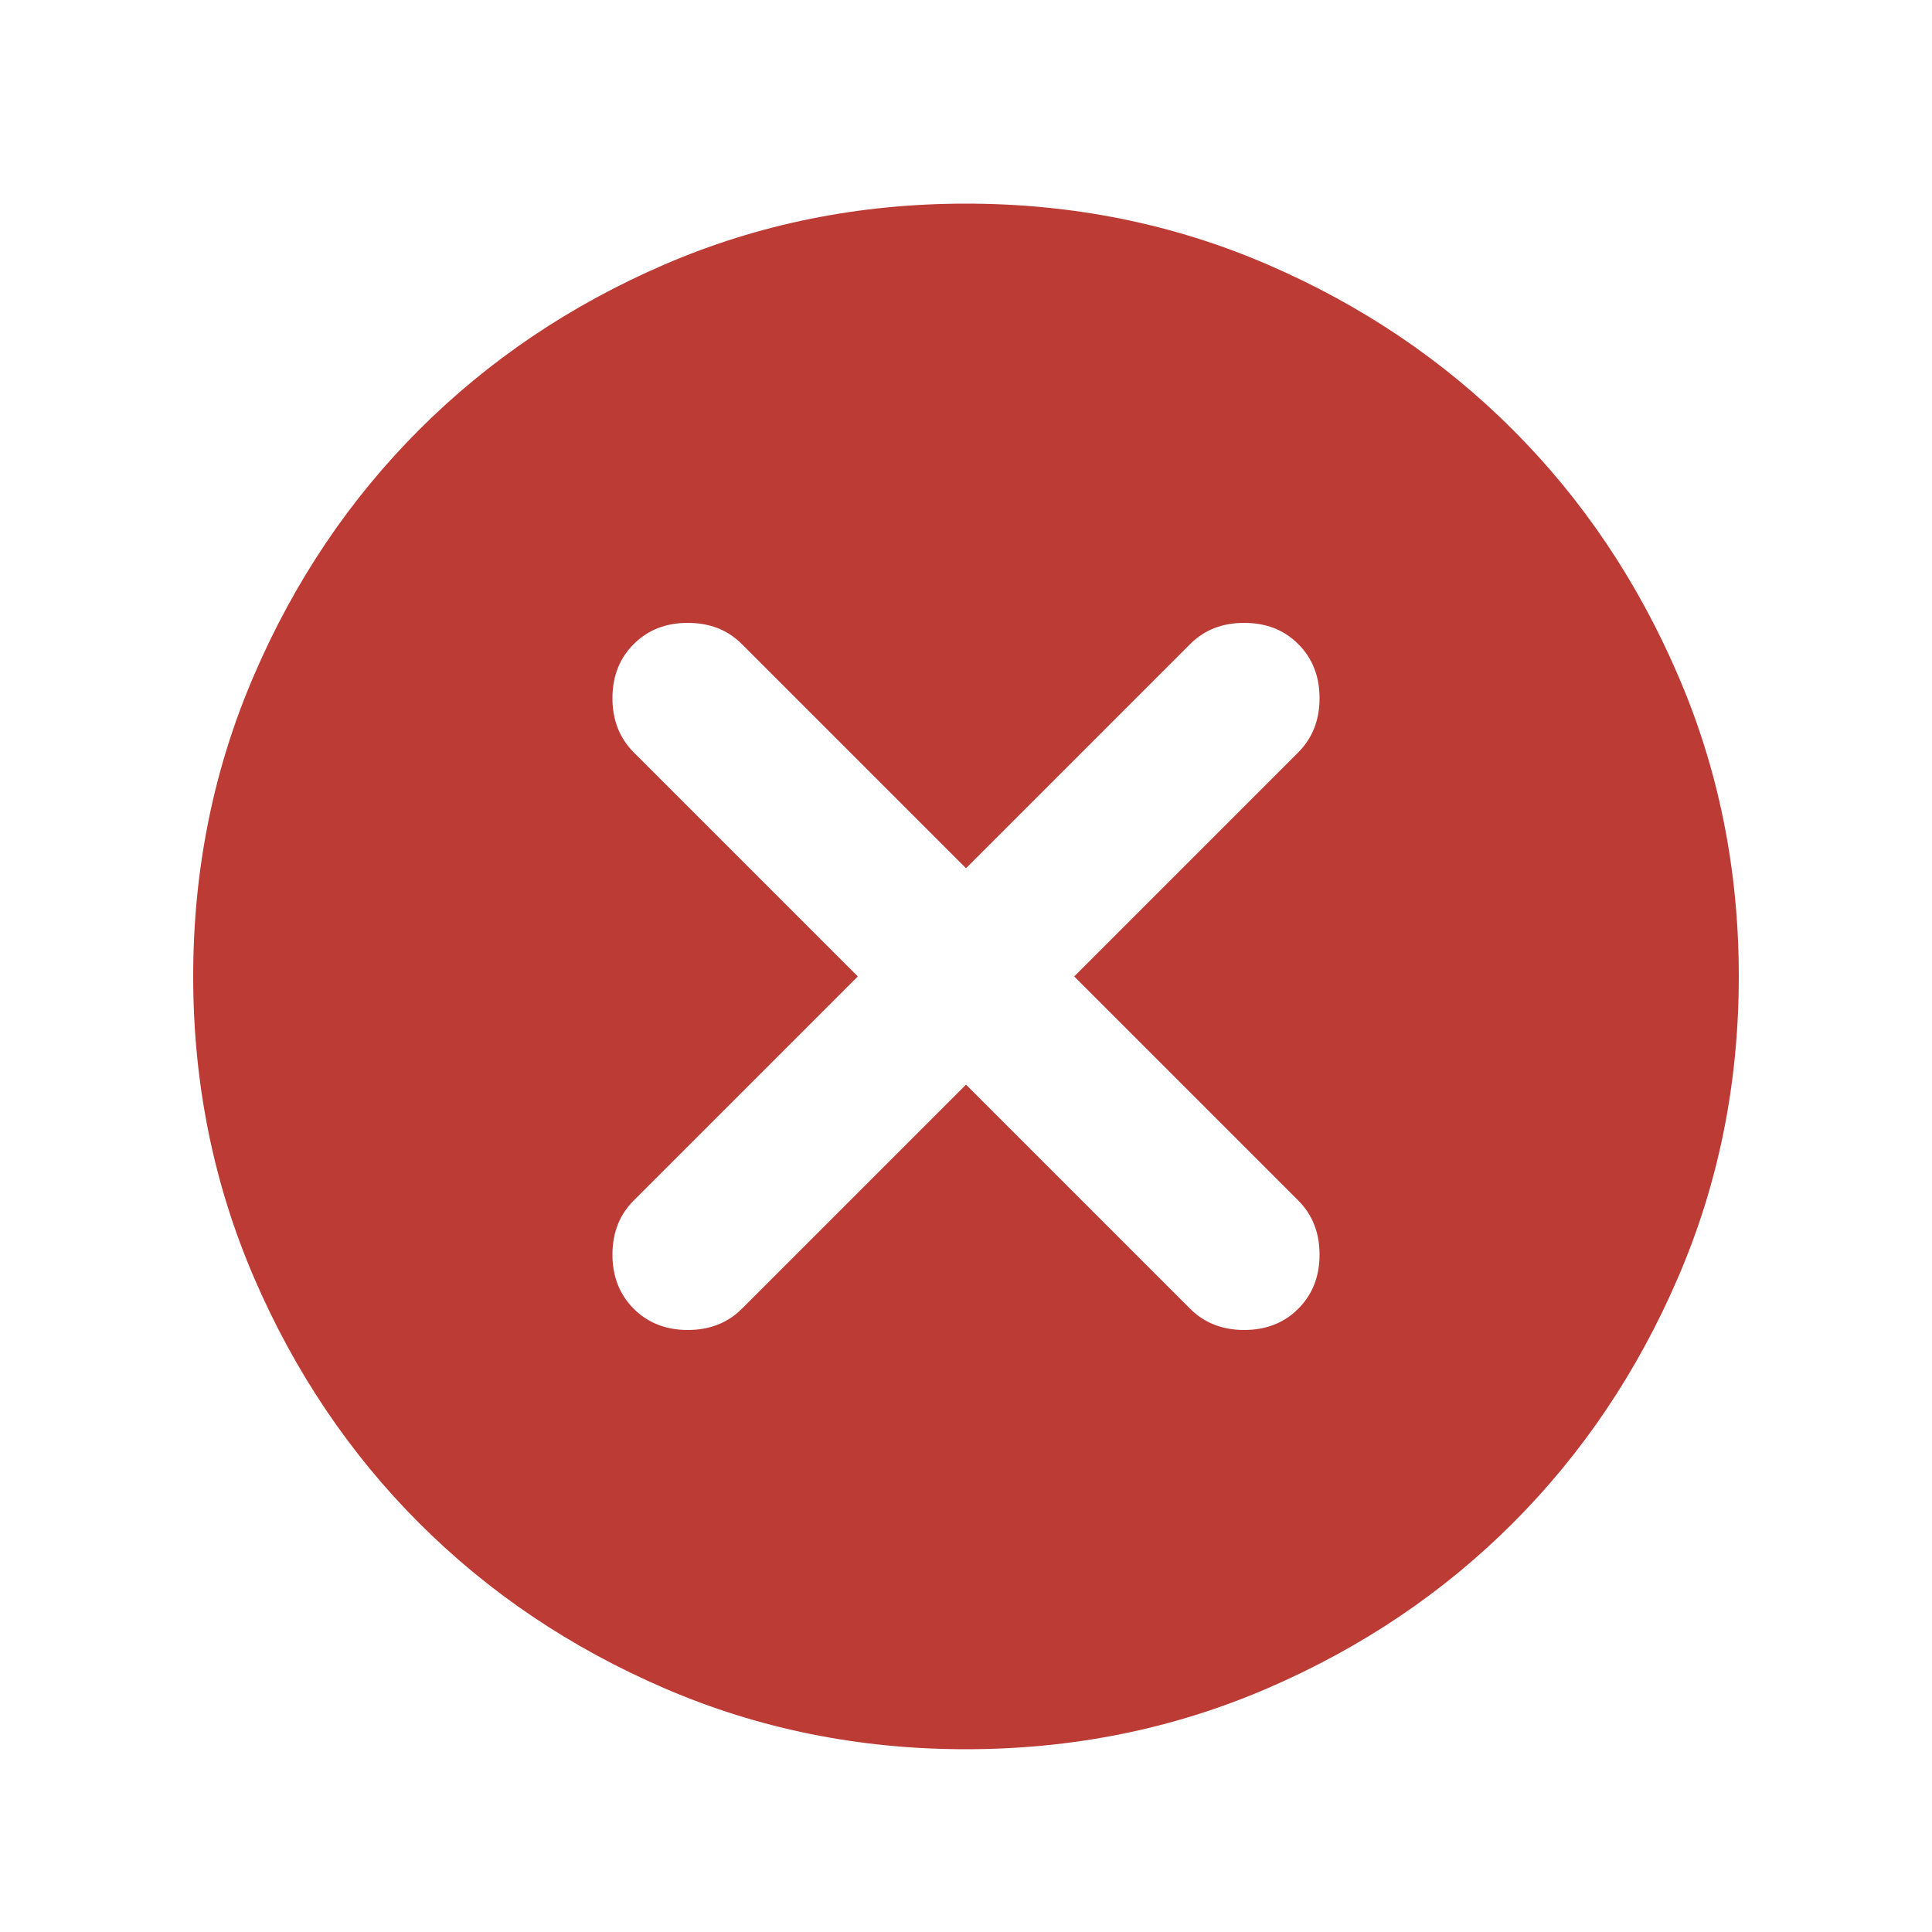<svg width="16" height="16" viewBox="0 0 24 25" fill="none" xmlns="http://www.w3.org/2000/svg">
<mask id="mask0_4166_5027" style="mask-type:alpha" maskUnits="userSpaceOnUse" x="0" y="0" width="24" height="25">
<rect y="0.635" width="24" height="24" fill="#D9D9D9"/>
</mask>
<g mask="url(#mask0_4166_5027)">
<path d="M12 14.035L14.9 16.935C15.083 17.118 15.317 17.21 15.6 17.21C15.883 17.21 16.117 17.118 16.3 16.935C16.483 16.751 16.575 16.518 16.575 16.235C16.575 15.951 16.483 15.718 16.3 15.535L13.4 12.635L16.3 9.735C16.483 9.551 16.575 9.318 16.575 9.035C16.575 8.751 16.483 8.518 16.3 8.335C16.117 8.151 15.883 8.06 15.6 8.06C15.317 8.06 15.083 8.151 14.9 8.335L12 11.235L9.1 8.335C8.917 8.151 8.683 8.06 8.4 8.06C8.117 8.06 7.883 8.151 7.7 8.335C7.517 8.518 7.425 8.751 7.425 9.035C7.425 9.318 7.517 9.551 7.7 9.735L10.6 12.635L7.7 15.535C7.517 15.718 7.425 15.951 7.425 16.235C7.425 16.518 7.517 16.751 7.7 16.935C7.883 17.118 8.117 17.21 8.4 17.21C8.683 17.21 8.917 17.118 9.1 16.935L12 14.035ZM12 22.635C10.617 22.635 9.317 22.372 8.1 21.847C6.883 21.322 5.825 20.61 4.925 19.71C4.025 18.81 3.312 17.751 2.788 16.535C2.263 15.318 2 14.018 2 12.635C2 11.251 2.263 9.951 2.788 8.735C3.312 7.518 4.025 6.46 4.925 5.56C5.825 4.66 6.883 3.947 8.1 3.422C9.317 2.897 10.617 2.635 12 2.635C13.383 2.635 14.683 2.897 15.9 3.422C17.117 3.947 18.175 4.66 19.075 5.56C19.975 6.46 20.688 7.518 21.212 8.735C21.738 9.951 22 11.251 22 12.635C22 14.018 21.738 15.318 21.212 16.535C20.688 17.751 19.975 18.81 19.075 19.71C18.175 20.61 17.117 21.322 15.9 21.847C14.683 22.372 13.383 22.635 12 22.635Z" fill="#BC3B34"/>
</g>
</svg>

